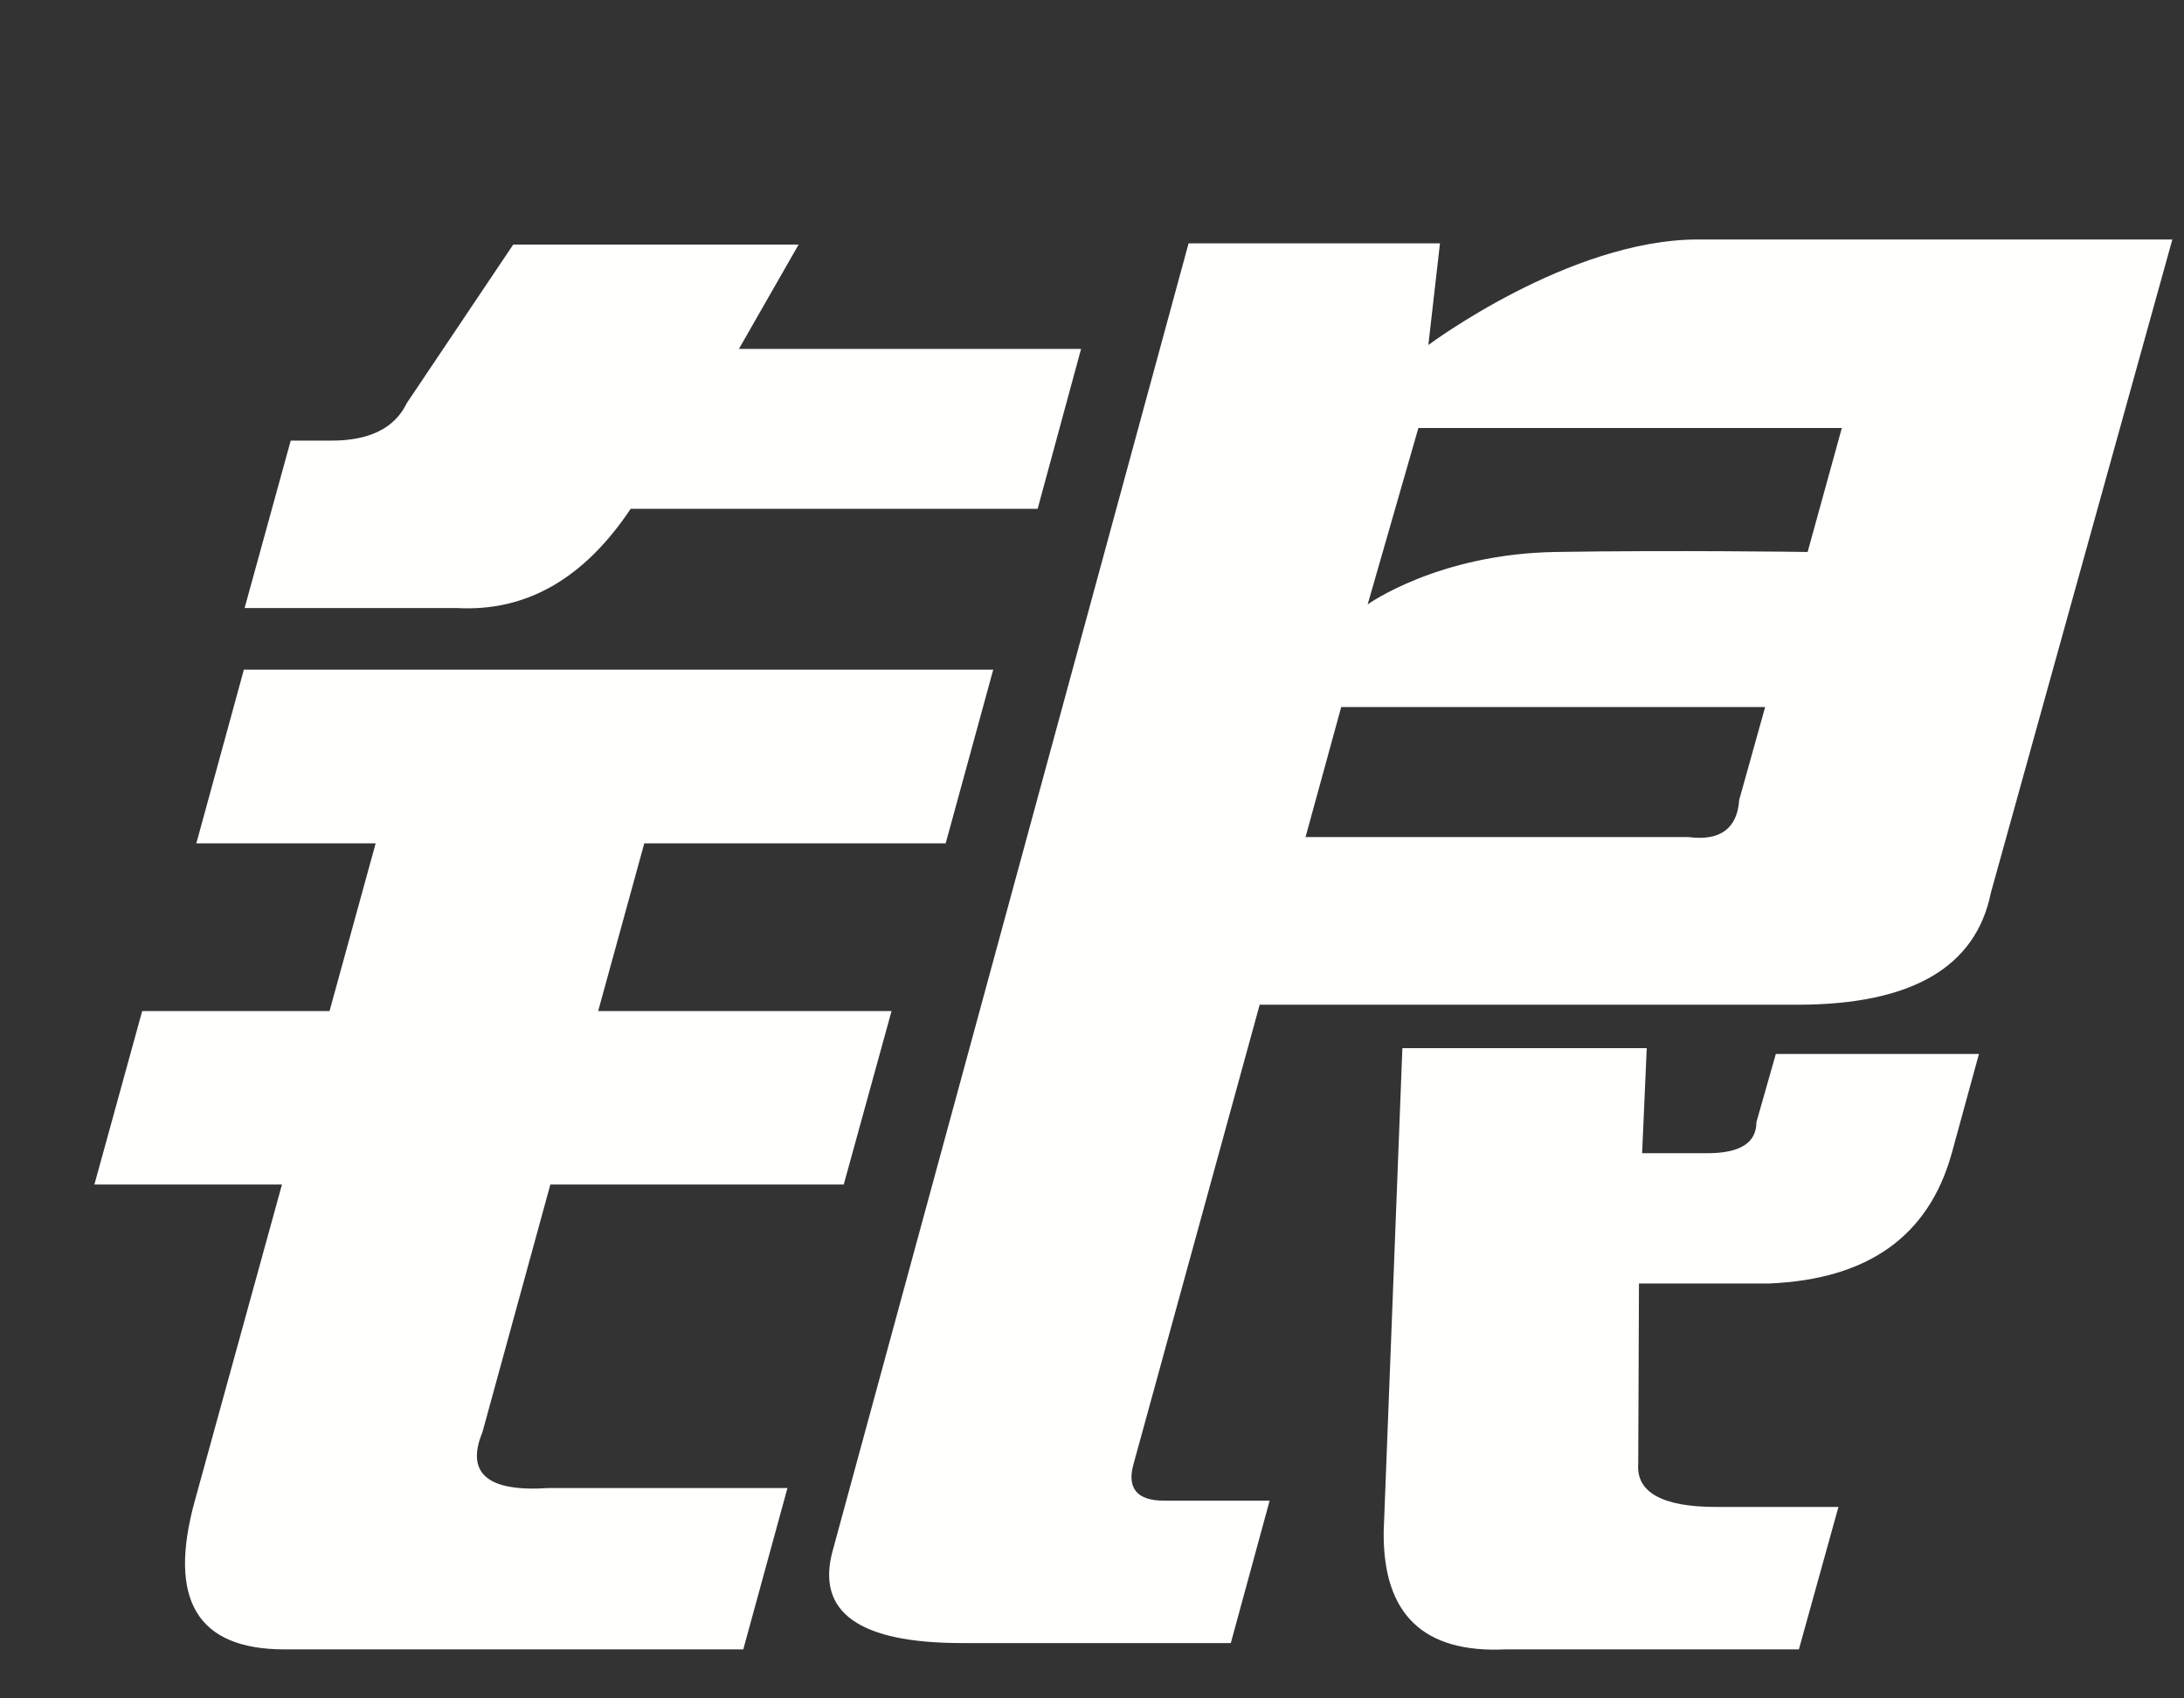 <?xml version="1.0" encoding="UTF-8" standalone="no"?><svg width='9' height='7' viewBox='0 0 9 7' fill='none' xmlns='http://www.w3.org/2000/svg'>
<rect x="0" y="0" width="9" height="7" fill="#333333" stroke="none"/>
<path fill-rule='evenodd' clip-rule='evenodd' d='M1.198 1.816H1.367C1.523 1.816 1.627 1.764 1.676 1.662L2.115 1.008H3.291L3.045 1.438H4.455L4.276 2.097H2.599C2.406 2.386 2.168 2.522 1.882 2.506H1.008L1.198 1.816V1.816ZM1.005 2.76H4.093L3.897 3.476H2.655L2.465 4.167H3.674L3.477 4.882H2.268L1.988 5.903C1.918 6.073 2.01 6.15 2.26 6.133H3.245L3.063 6.798H1.172C0.813 6.798 0.69 6.594 0.803 6.185L1.162 4.882H0.389L0.586 4.167H1.358L1.548 3.476H0.809L1.005 2.76V2.76ZM5.934 1.003L5.886 1.422C5.886 1.422 6.468 0.987 6.997 0.987H8.952L8.204 3.68C8.142 3.987 7.877 4.141 7.407 4.141H5.191L4.672 6.031C4.642 6.133 4.685 6.185 4.796 6.185H5.232L5.072 6.772H3.964C3.538 6.772 3.361 6.644 3.432 6.389L4.898 1.003H5.934V1.003ZM7.59 1.764H5.845L5.636 2.491C5.636 2.491 5.927 2.282 6.412 2.275C6.897 2.267 7.449 2.275 7.449 2.275L7.59 1.764V1.764ZM6.958 3.45C7.087 3.467 7.159 3.416 7.167 3.297L7.274 2.914H5.527L5.38 3.45H6.958V3.45ZM5.779 4.32H6.786L6.767 4.753H7.036C7.171 4.753 7.238 4.71 7.238 4.625L7.318 4.344H8.155L8.043 4.753C7.948 5.095 7.698 5.273 7.29 5.29H6.754L6.751 6.031C6.741 6.15 6.849 6.211 7.072 6.211H7.576L7.413 6.798H6.204C5.865 6.814 5.698 6.653 5.702 6.312L5.779 4.32V4.32Z' fill='#FFFFFE'/>
</svg>
